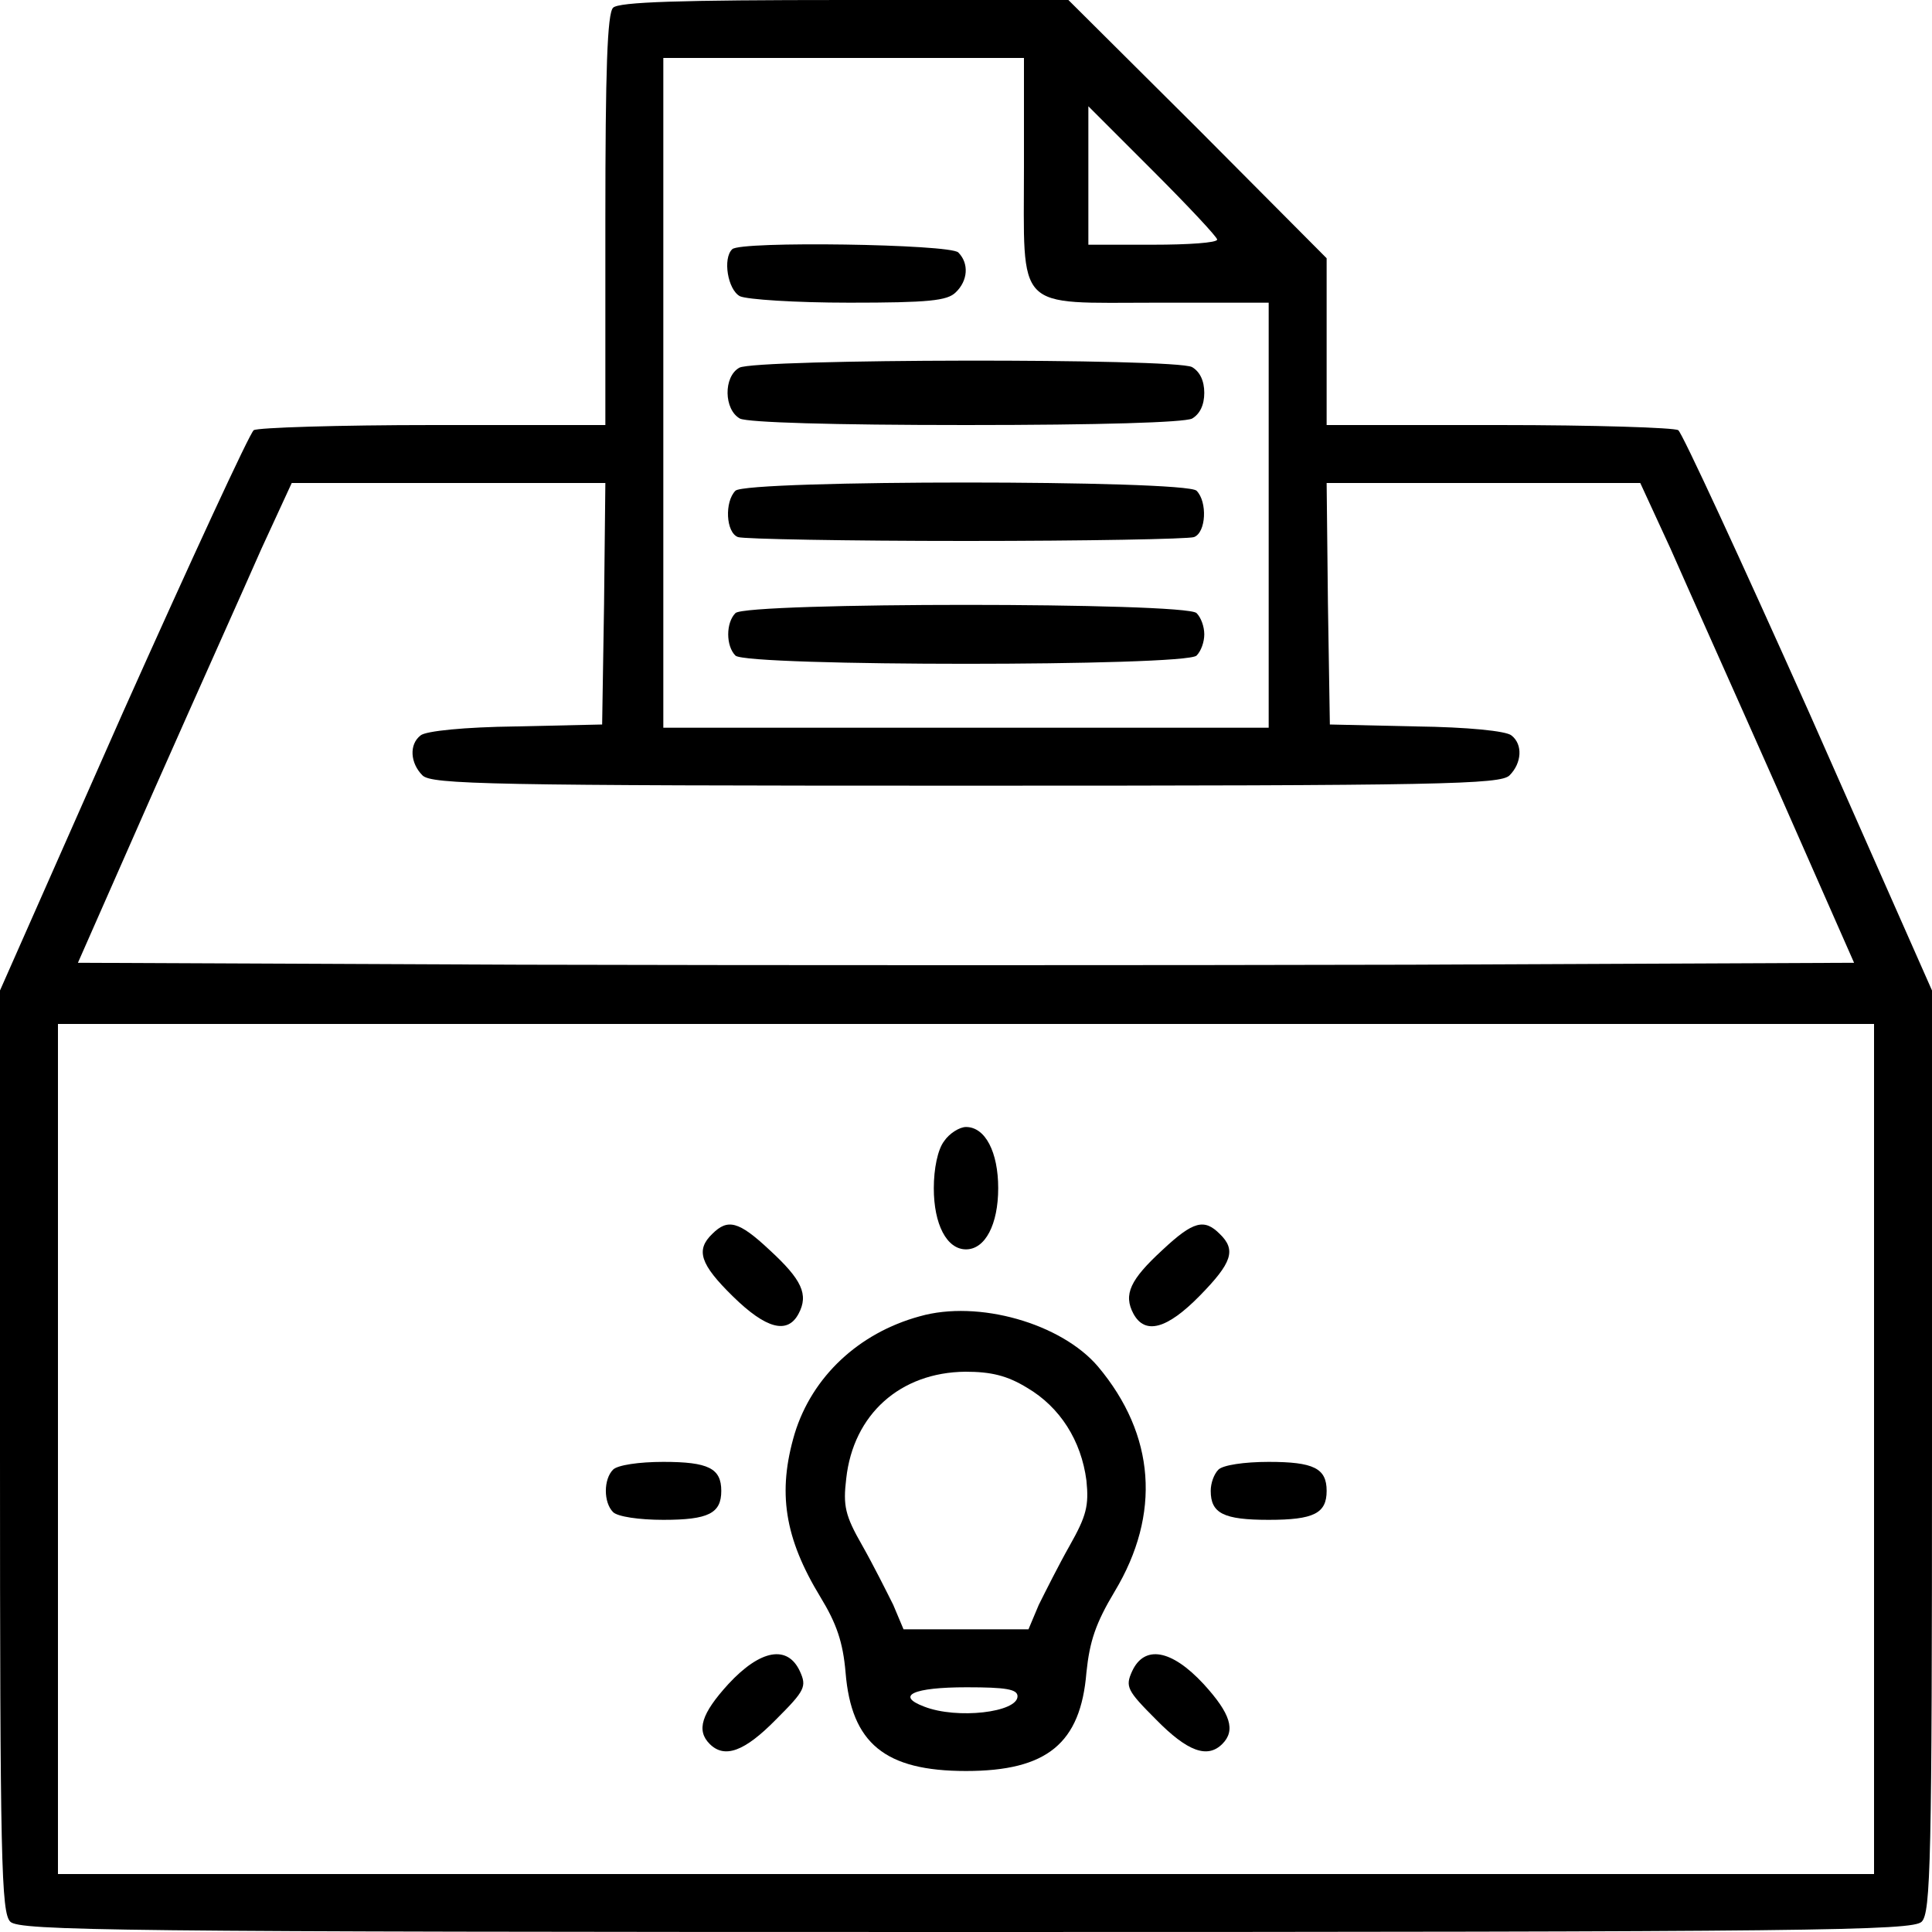 <?xml version="1.0" standalone="no"?>
<!DOCTYPE svg PUBLIC "-//W3C//DTD SVG 20010904//EN"
 "http://www.w3.org/TR/2001/REC-SVG-20010904/DTD/svg10.dtd">
<svg version="1.0" xmlns="http://www.w3.org/2000/svg"
 width="300pt" height="300pt" viewBox="0 0 300 300"
 preserveAspectRatio="xMidYMid meet">

<g transform="translate(0,300) scale(0.1,-0.1)"
fill="#000000" stroke="none">
<path d="M952 2988 c-9 -9 -12 -96 -12 -330 l0 -318 -267 0 c-148 0 -273 -4
-279 -8 -6 -4 -97 -201 -203 -438 l-191 -432 0 -715 c0 -637 2 -717 16 -731
14 -14 162 -16 1484 -16 1322 0 1470 2 1484 16 14 14 16 94 16 731 l0 715
-191 432 c-106 237 -197 434 -203 438 -6 4 -131 8 -278 8 l-268 0 0 130 0 129
-200 201 -201 200 -347 0 c-257 0 -351 -3 -360 -12z m638 -246 c0 -228 -16
-212 206 -212 l174 0 0 -330 0 -330 -470 0 -470 0 0 520 0 520 280 0 280 0 0
-168z m300 -114 c0 -5 -45 -8 -100 -8 l-100 0 0 107 0 108 100 -100 c55 -55
100 -103 100 -107z m-952 -565 l-3 -188 -134 -3 c-79 -1 -140 -7 -148 -14 -18
-14 -16 -43 3 -62 14 -14 104 -16 844 -16 740 0 830 2 844 16 19 19 21 48 3
62 -8 7 -69 13 -148 14 l-134 3 -3 188 -2 187 243 0 244 0 47 -102 c25 -57
100 -224 166 -373 l119 -270 -689 -3 c-380 -1 -1000 -1 -1380 0 l-689 3 119
270 c66 149 141 316 166 373 l47 102 244 0 243 0 -2 -187z m1972 -1313 l0
-660 -1410 0 -1410 0 0 660 0 660 1410 0 1410 0 0 -660z"/>
<path d="M1137 2613 c-15 -14 -7 -63 12 -73 11 -5 85 -10 170 -10 123 0 152 3
165 16 19 18 21 45 4 62 -13 13 -339 18 -351 5z"/>
<path d="M1148 2429 c-25 -14 -24 -65 1 -79 13 -6 142 -10 351 -10 209 0 338
4 351 10 12 7 19 21 19 40 0 19 -7 33 -19 40 -26 14 -679 13 -703 -1z"/>
<path d="M1142 2238 c-17 -17 -15 -65 4 -72 9 -3 168 -6 354 -6 186 0 345 3
354 6 19 7 21 55 4 72 -17 17 -699 17 -716 0z"/>
<path d="M1142 2048 c-15 -15 -15 -51 0 -66 17 -17 699 -17 716 0 7 7 12 21
12 33 0 12 -5 26 -12 33 -17 17 -699 17 -716 0z"/>
<path d="M1466 1228 c-10 -13 -16 -43 -16 -73 0 -56 20 -95 50 -95 30 0 50 39
50 95 0 56 -20 95 -50 95 -10 0 -26 -10 -34 -22z"/>
<path d="M1106 1084 c-26 -25 -19 -47 32 -97 52 -51 85 -59 102 -27 16 30 5
53 -45 99 -48 45 -65 49 -89 25z"/>
<path d="M1805 1059 c-50 -46 -61 -69 -45 -99 18 -33 52 -24 103 28 50 51 57
71 31 96 -24 24 -41 20 -89 -25z"/>
<path d="M1428 956 c-95 -26 -167 -94 -194 -182 -27 -91 -16 -162 40 -254 25
-41 35 -70 39 -117 9 -110 61 -153 187 -153 126 0 178 43 187 153 5 48 14 76
44 126 72 120 63 243 -26 349 -57 67 -186 104 -277 78z m167 -111 c51 -30 84
-82 92 -144 4 -39 0 -55 -26 -101 -17 -30 -38 -72 -48 -92 l-16 -38 -97 0 -97
0 -16 38 c-10 20 -31 62 -48 92 -27 47 -30 62 -25 104 11 100 84 165 185 166
40 0 65 -6 96 -25z m-15 -479 c0 -25 -94 -36 -145 -16 -45 17 -17 30 66 30 61
0 79 -3 79 -14z"/>
<path d="M952 718 c-15 -15 -15 -51 0 -66 7 -7 40 -12 78 -12 70 0 90 10 90
45 0 35 -20 45 -90 45 -38 0 -71 -5 -78 -12z"/>
<path d="M1892 718 c-7 -7 -12 -21 -12 -33 0 -35 20 -45 90 -45 70 0 90 10 90
45 0 35 -20 45 -90 45 -38 0 -71 -5 -78 -12z"/>
<path d="M1131 385 c-42 -46 -50 -72 -29 -93 23 -23 54 -12 103 38 45 45 48
51 37 75 -19 41 -61 34 -111 -20z"/>
<path d="M1758 405 c-11 -24 -8 -30 37 -75 49 -50 80 -61 103 -38 21 21 13 47
-29 93 -50 54 -92 61 -111 20z"/>
</g>
</svg>
